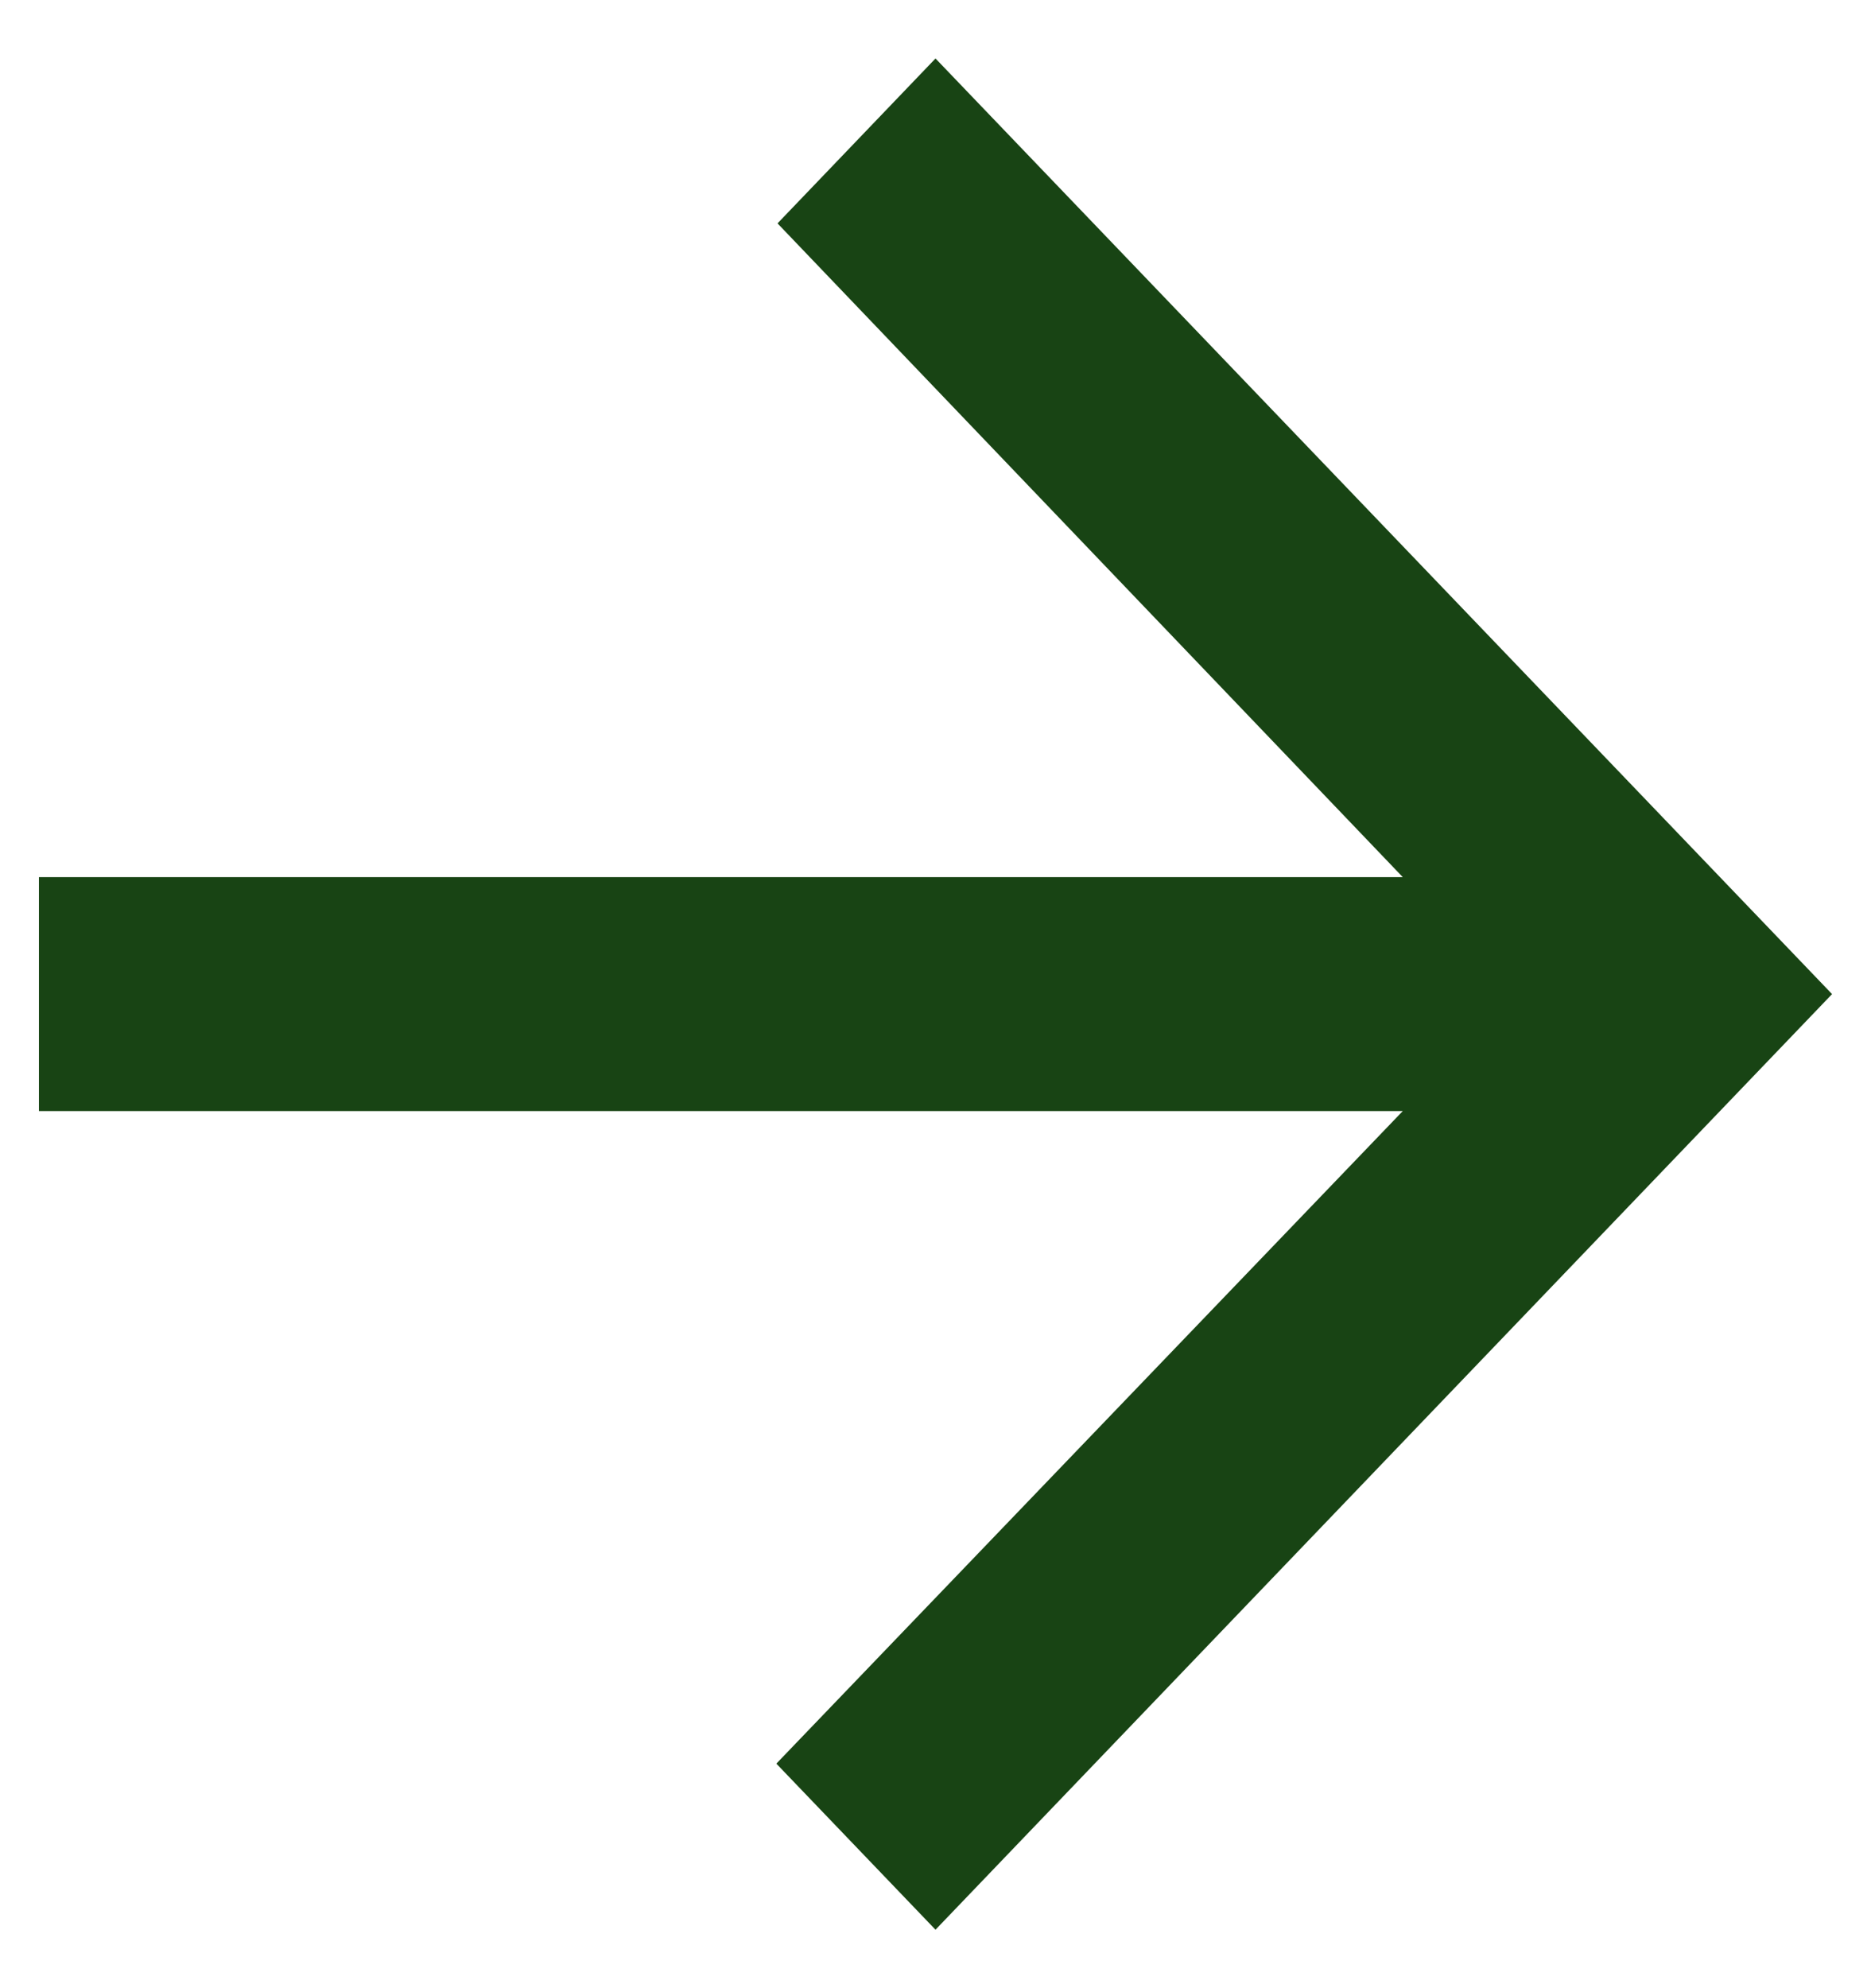 <?xml version="1.0" encoding="UTF-8"?>
<svg width="16px" height="17px" viewBox="0 0 16 17" version="1.1" xmlns="http://www.w3.org/2000/svg" xmlns:xlink="http://www.w3.org/1999/xlink">
    <!-- Generator: Sketch 53.2 (72643) - https://sketchapp.com -->
    <title>Path</title>
    <desc>Created with Sketch.</desc>
    <g id="Design---Refinements" stroke="none" stroke-width="1" fill="none" fill-rule="evenodd">
        <g id="Types-of-work-page" transform="translate(-400, -1225)" fill="#184414" fill-rule="nonzero">
            <g id="Group-8" transform="translate(151, 1220.5)">
                <g id="baseline-arrow_downward-24px" transform="translate(257, 13) rotate(-90) translate(-257, -13) translate(245, 1.5)">
                    <polygon id="Path" points="20 11.5 18.59 10.149 13 15.496 13 3.833 11 3.833 11 15.496 5.42 10.139 4 11.5 12 19.167"></polygon>
                </g>
            </g>
        </g>
    </g>
</svg>